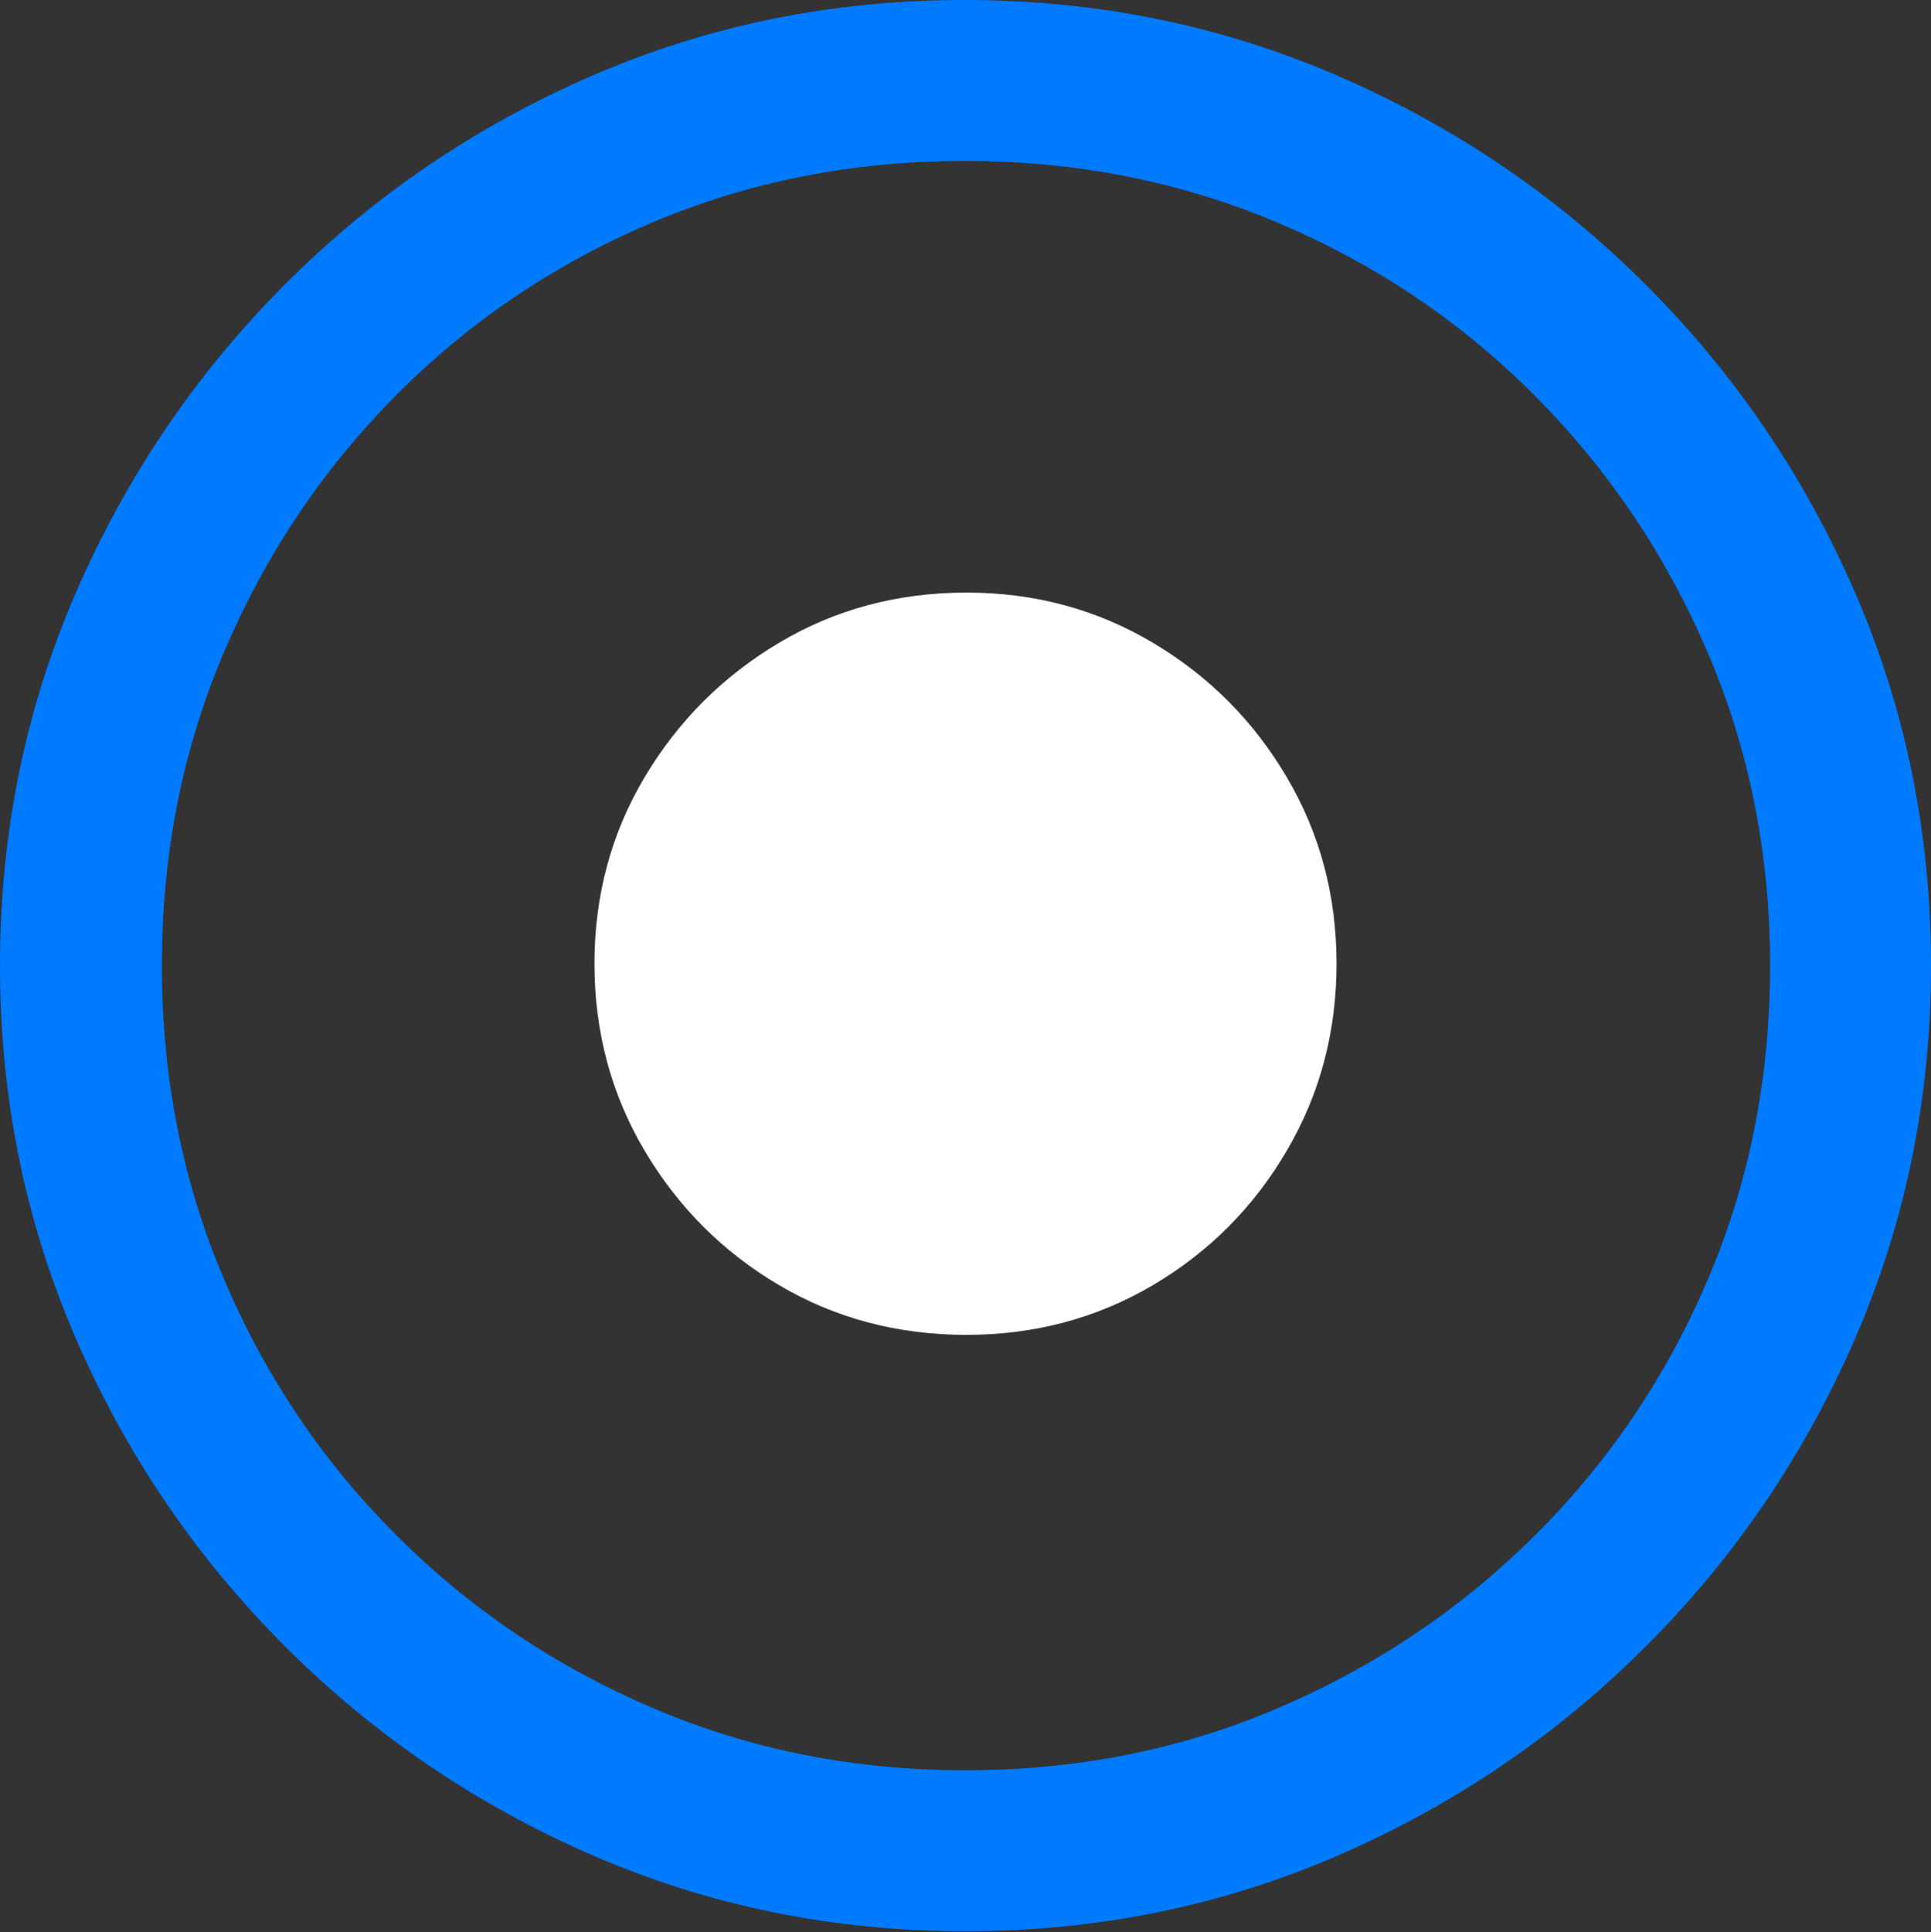 <?xml version="1.0" encoding="UTF-8"?>
<!--Generator: Apple Native CoreSVG 175.5-->
<!DOCTYPE svg
PUBLIC "-//W3C//DTD SVG 1.1//EN"
       "http://www.w3.org/Graphics/SVG/1.1/DTD/svg11.dtd">
<svg version="1.1" xmlns="http://www.w3.org/2000/svg" xmlns:xlink="http://www.w3.org/1999/xlink" width="19.922" height="19.932">
 <rect width="100%" height="100%" fill="#333333" stroke="none"/>
 <g>
  <rect height="19.932" opacity="0" width="19.922" x="0" y="0"/>
  <path d="M9.961 19.922Q12.002 19.922 13.804 19.141Q15.605 18.359 16.982 16.982Q18.359 15.605 19.141 13.804Q19.922 12.002 19.922 9.961Q19.922 7.92 19.141 6.118Q18.359 4.316 16.982 2.939Q15.605 1.562 13.799 0.781Q11.992 0 9.951 0Q7.91 0 6.108 0.781Q4.307 1.562 2.935 2.939Q1.562 4.316 0.781 6.118Q0 7.92 0 9.961Q0 12.002 0.781 13.804Q1.562 15.605 2.939 16.982Q4.316 18.359 6.118 19.141Q7.92 19.922 9.961 19.922ZM9.961 18.262Q8.232 18.262 6.729 17.617Q5.225 16.973 4.087 15.835Q2.949 14.697 2.31 13.193Q1.67 11.69 1.67 9.961Q1.67 8.232 2.31 6.729Q2.949 5.225 4.082 4.082Q5.215 2.939 6.719 2.3Q8.223 1.66 9.951 1.66Q11.68 1.66 13.188 2.3Q14.697 2.939 15.835 4.082Q16.973 5.225 17.617 6.729Q18.262 8.232 18.262 9.961Q18.262 11.69 17.622 13.193Q16.982 14.697 15.84 15.835Q14.697 16.973 13.193 17.617Q11.69 18.262 9.961 18.262Z" fill="#007aff"/>
  <path d="M9.971 13.77Q11.025 13.77 11.895 13.257Q12.764 12.744 13.276 11.87Q13.789 10.996 13.789 9.941Q13.789 8.887 13.276 8.018Q12.764 7.148 11.895 6.631Q11.025 6.113 9.971 6.113Q8.906 6.113 8.037 6.631Q7.168 7.148 6.65 8.018Q6.133 8.887 6.133 9.941Q6.133 10.996 6.65 11.87Q7.168 12.744 8.037 13.257Q8.906 13.77 9.971 13.77Z" fill="#ffffff"/>
 </g>
</svg>
